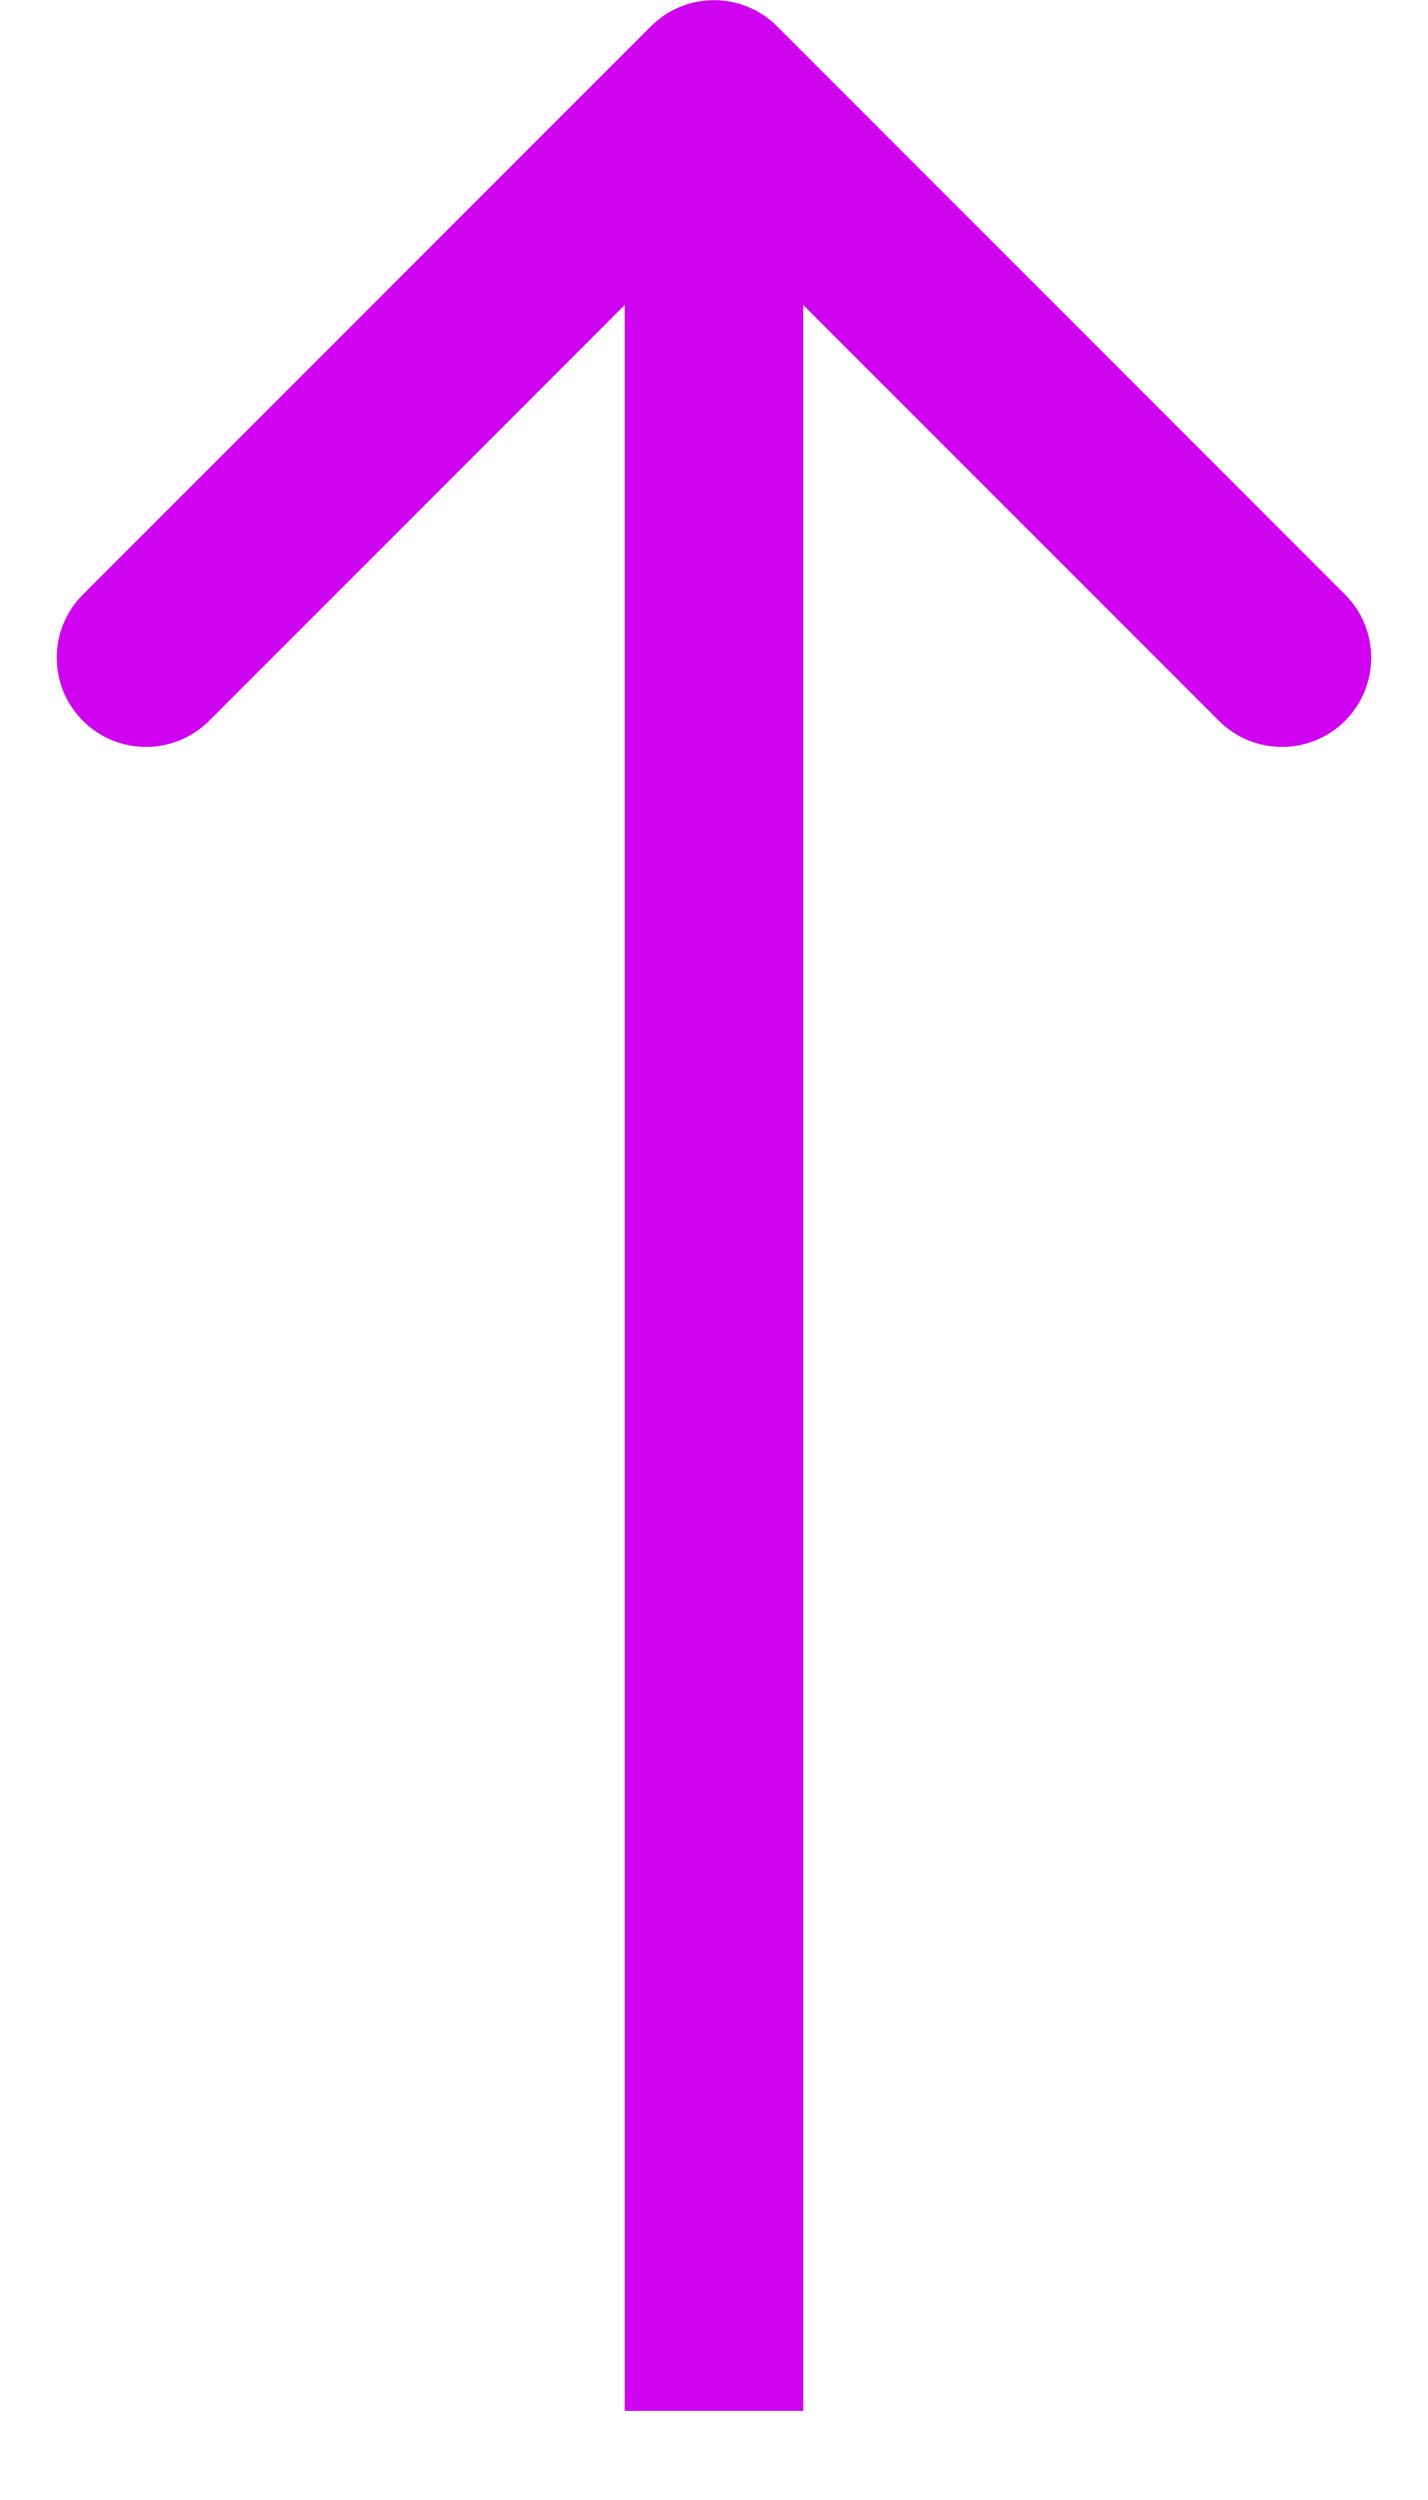<svg width="16" height="28" viewBox="0 0 16 28" fill="none" xmlns="http://www.w3.org/2000/svg">
<path fill-rule="evenodd" clip-rule="evenodd" d="M0.929 6.659L7.293 0.295C7.683 -0.096 8.317 -0.096 8.707 0.295L15.071 6.659C15.461 7.049 15.461 7.682 15.071 8.073C14.681 8.463 14.047 8.463 13.657 8.073L9 3.416L9 27.002H7L7 3.416L2.343 8.073C1.953 8.463 1.319 8.463 0.929 8.073C0.538 7.682 0.538 7.049 0.929 6.659Z" fill="#D003F1"/>
</svg>
